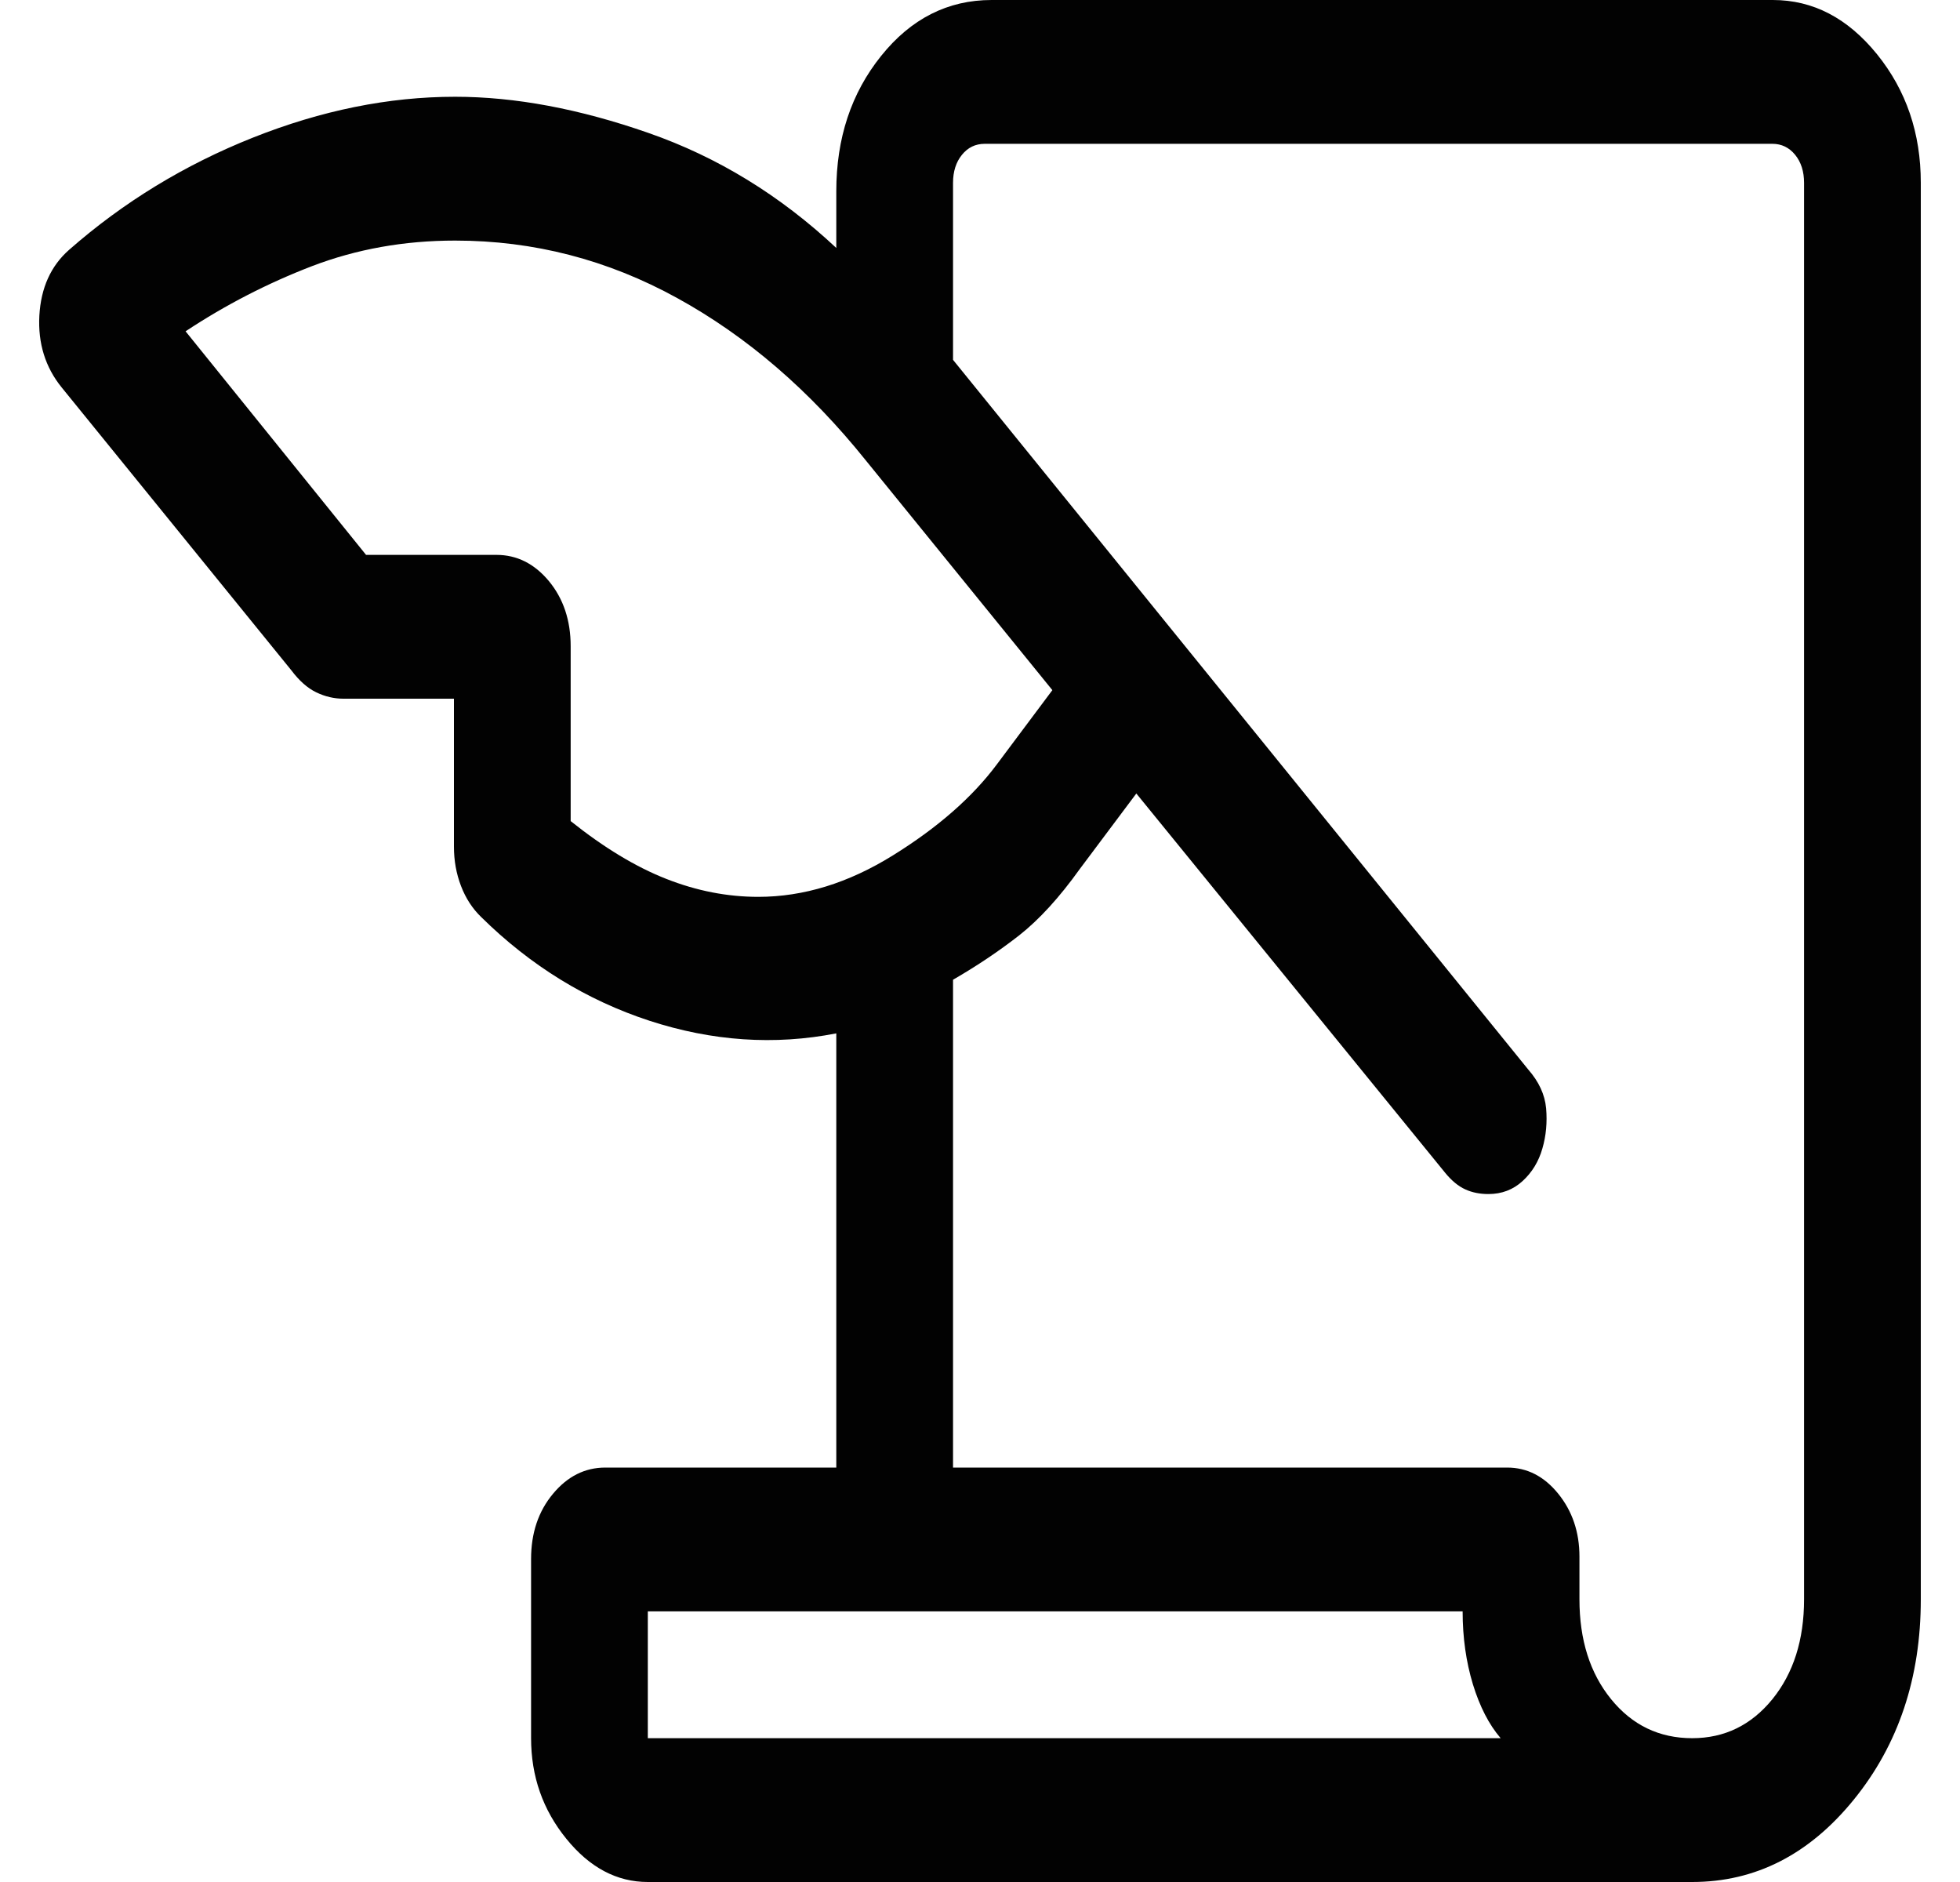 <svg width="25" height="24" viewBox="0 0 25 24" fill="none" xmlns="http://www.w3.org/2000/svg">
<path d="M8.263 24C7.868 24 7.521 23.816 7.223 23.448C6.924 23.08 6.774 22.653 6.774 22.166V19.881C6.774 19.55 6.867 19.273 7.053 19.05C7.238 18.827 7.461 18.715 7.721 18.715H10.667V13.178C9.879 13.332 9.085 13.278 8.284 13.017C7.483 12.755 6.767 12.315 6.138 11.695C6.026 11.587 5.94 11.455 5.88 11.298C5.82 11.142 5.79 10.975 5.79 10.797V8.91H4.379C4.261 8.91 4.146 8.883 4.034 8.829C3.922 8.775 3.816 8.681 3.716 8.548L0.786 4.94C0.578 4.683 0.483 4.378 0.502 4.025C0.522 3.671 0.648 3.392 0.88 3.187C1.572 2.579 2.354 2.102 3.226 1.755C4.099 1.408 4.958 1.234 5.805 1.234C6.57 1.234 7.392 1.388 8.273 1.696C9.154 2.003 9.951 2.492 10.667 3.162V2.44C10.667 1.763 10.857 1.188 11.239 0.713C11.62 0.238 12.09 0 12.648 0H22.613C23.125 0 23.567 0.23 23.941 0.691C24.314 1.152 24.5 1.698 24.5 2.332V20.394C24.5 21.396 24.215 22.248 23.646 22.949C23.077 23.65 22.39 24 21.584 24H8.263ZM12.156 18.715H19.224C19.478 18.715 19.695 18.826 19.875 19.048C20.055 19.27 20.146 19.538 20.146 19.85V20.394C20.146 20.912 20.28 21.337 20.55 21.669C20.819 22 21.164 22.166 21.584 22.166C21.997 22.166 22.337 22 22.607 21.669C22.876 21.337 23.011 20.912 23.011 20.394V2.332C23.011 2.187 22.973 2.067 22.897 1.974C22.821 1.881 22.724 1.834 22.607 1.834H12.56C12.442 1.834 12.345 1.881 12.27 1.974C12.194 2.067 12.156 2.187 12.156 2.332V4.589L19.492 13.638C19.628 13.793 19.705 13.958 19.721 14.135C19.736 14.312 19.721 14.483 19.673 14.647C19.626 14.812 19.542 14.95 19.421 15.061C19.3 15.172 19.155 15.227 18.984 15.227C18.875 15.227 18.776 15.207 18.689 15.167C18.601 15.127 18.516 15.057 18.434 14.957L14.494 10.119L13.772 11.083C13.512 11.446 13.255 11.727 13.001 11.927C12.745 12.127 12.464 12.316 12.156 12.494V18.715ZM4.669 7.076H6.332C6.592 7.076 6.815 7.187 7.001 7.41C7.186 7.634 7.279 7.911 7.279 8.241V10.471C7.701 10.808 8.107 11.054 8.496 11.207C8.886 11.361 9.278 11.437 9.672 11.437C10.249 11.437 10.822 11.261 11.391 10.907C11.96 10.554 12.401 10.168 12.714 9.749L13.423 8.801L11.045 5.873C10.328 4.979 9.526 4.289 8.638 3.801C7.75 3.312 6.806 3.068 5.805 3.068C5.155 3.068 4.548 3.177 3.982 3.393C3.417 3.61 2.878 3.887 2.367 4.225L4.669 7.076ZM18.656 20.549H8.263V22.166H19.141C18.993 21.994 18.875 21.765 18.787 21.479C18.7 21.192 18.656 20.883 18.656 20.549Z" fill="#020202"/>
</svg>
